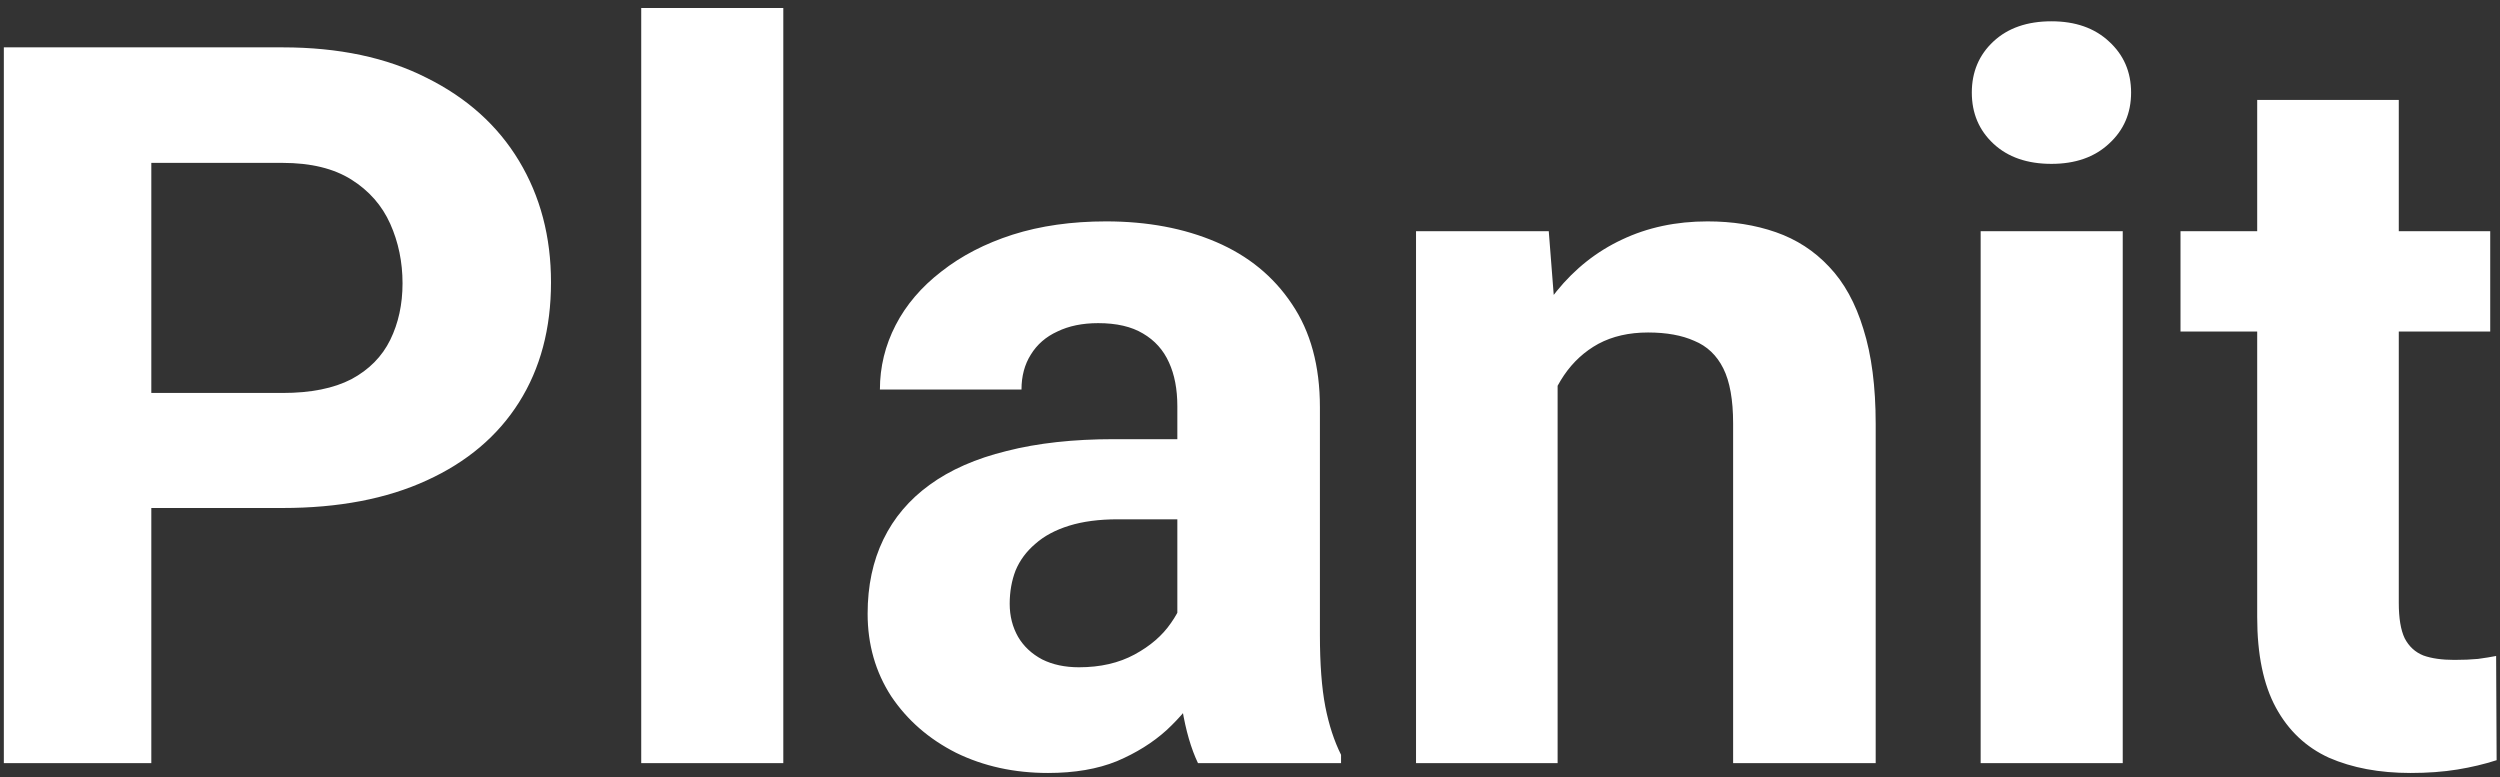 <svg width="222" height="69" viewBox="0 0 222 69" fill="none" xmlns="http://www.w3.org/2000/svg">
<rect x="0" y="0" width="222" height="69" fill="#333333" stroke="none"/>
<path d="M25.093 45.11H8.897V34.895H25.093C27.596 34.895 29.633 34.487 31.205 33.672C32.776 32.828 33.926 31.664 34.654 30.18C35.381 28.695 35.745 27.022 35.745 25.159C35.745 23.268 35.381 21.507 34.654 19.877C33.926 18.247 32.776 16.938 31.205 15.948C29.633 14.959 27.596 14.464 25.093 14.464H13.437V67.767H0.341V4.205H25.093C30.07 4.205 34.334 5.107 37.884 6.911C41.464 8.687 44.2 11.146 46.091 14.289C47.983 17.432 48.929 21.027 48.929 25.072C48.929 29.176 47.983 32.726 46.091 35.724C44.2 38.722 41.464 41.035 37.884 42.665C34.334 44.295 30.07 45.11 25.093 45.11ZM69.557 0.712V67.767H56.941V0.712H69.557ZM104.548 57.115V36.073C104.548 34.56 104.3 33.265 103.806 32.188C103.311 31.082 102.54 30.223 101.492 29.612C100.473 29.001 99.149 28.695 97.519 28.695C96.122 28.695 94.914 28.943 93.896 29.438C92.877 29.903 92.091 30.587 91.538 31.489C90.985 32.363 90.709 33.396 90.709 34.589H78.136C78.136 32.581 78.602 30.674 79.533 28.87C80.465 27.066 81.818 25.48 83.593 24.112C85.368 22.715 87.478 21.623 89.923 20.837C92.397 20.052 95.162 19.659 98.218 19.659C101.885 19.659 105.144 20.27 107.996 21.492C110.849 22.715 113.09 24.548 114.719 26.993C116.378 29.438 117.208 32.493 117.208 36.161V56.373C117.208 58.963 117.368 61.088 117.688 62.747C118.008 64.376 118.474 65.803 119.085 67.025V67.767H106.381C105.77 66.487 105.304 64.886 104.984 62.965C104.693 61.015 104.548 59.065 104.548 57.115ZM106.207 38.998L106.294 46.114H99.265C97.606 46.114 96.166 46.303 94.944 46.681C93.721 47.06 92.717 47.598 91.931 48.297C91.145 48.966 90.563 49.752 90.185 50.654C89.836 51.556 89.661 52.546 89.661 53.623C89.661 54.7 89.909 55.675 90.403 56.548C90.898 57.392 91.611 58.061 92.543 58.556C93.474 59.022 94.565 59.254 95.817 59.254C97.708 59.254 99.353 58.876 100.75 58.119C102.147 57.363 103.224 56.431 103.98 55.325C104.766 54.219 105.173 53.172 105.203 52.182L108.52 57.508C108.055 58.701 107.414 59.938 106.6 61.219C105.814 62.499 104.81 63.707 103.587 64.842C102.365 65.948 100.895 66.865 99.178 67.593C97.461 68.291 95.424 68.64 93.066 68.64C90.069 68.64 87.347 68.044 84.903 66.85C82.487 65.628 80.566 63.955 79.14 61.83C77.743 59.676 77.045 57.232 77.045 54.496C77.045 52.022 77.51 49.825 78.442 47.904C79.373 45.983 80.741 44.368 82.545 43.058C84.379 41.719 86.664 40.715 89.399 40.046C92.135 39.347 95.307 38.998 98.916 38.998H106.207ZM138.316 30.616V67.767H125.743V20.532H137.53L138.316 30.616ZM136.483 42.491H133.077C133.077 38.998 133.529 35.855 134.431 33.061C135.333 30.238 136.599 27.837 138.229 25.858C139.859 23.85 141.794 22.322 144.035 21.274C146.305 20.197 148.837 19.659 151.631 19.659C153.843 19.659 155.866 19.979 157.699 20.619C159.533 21.259 161.104 22.278 162.414 23.675C163.753 25.072 164.771 26.92 165.47 29.219C166.197 31.519 166.561 34.327 166.561 37.645V67.767H153.901V37.601C153.901 35.506 153.61 33.876 153.028 32.712C152.446 31.548 151.587 30.733 150.452 30.267C149.346 29.772 147.978 29.525 146.349 29.525C144.661 29.525 143.191 29.86 141.939 30.529C140.717 31.198 139.698 32.13 138.884 33.323C138.098 34.487 137.501 35.855 137.094 37.427C136.686 38.998 136.483 40.686 136.483 42.491ZM188.499 20.532V67.767H175.882V20.532H188.499ZM175.097 8.221C175.097 6.388 175.737 4.874 177.017 3.681C178.298 2.488 180.015 1.891 182.169 1.891C184.293 1.891 185.996 2.488 187.276 3.681C188.586 4.874 189.241 6.388 189.241 8.221C189.241 10.055 188.586 11.568 187.276 12.761C185.996 13.954 184.293 14.551 182.169 14.551C180.015 14.551 178.298 13.954 177.017 12.761C175.737 11.568 175.097 10.055 175.097 8.221ZM221.132 20.532V29.438H193.629V20.532H221.132ZM200.439 8.876H213.012V53.535C213.012 54.903 213.187 55.951 213.536 56.679C213.914 57.406 214.467 57.916 215.195 58.207C215.923 58.468 216.839 58.599 217.945 58.599C218.731 58.599 219.43 58.57 220.041 58.512C220.681 58.425 221.219 58.337 221.656 58.25L221.7 67.505C220.623 67.854 219.459 68.131 218.207 68.335C216.956 68.538 215.573 68.64 214.06 68.64C211.295 68.64 208.879 68.189 206.813 67.287C204.776 66.356 203.204 64.871 202.098 62.834C200.992 60.797 200.439 58.119 200.439 54.801V8.876Z" fill="white"/>
</svg>
